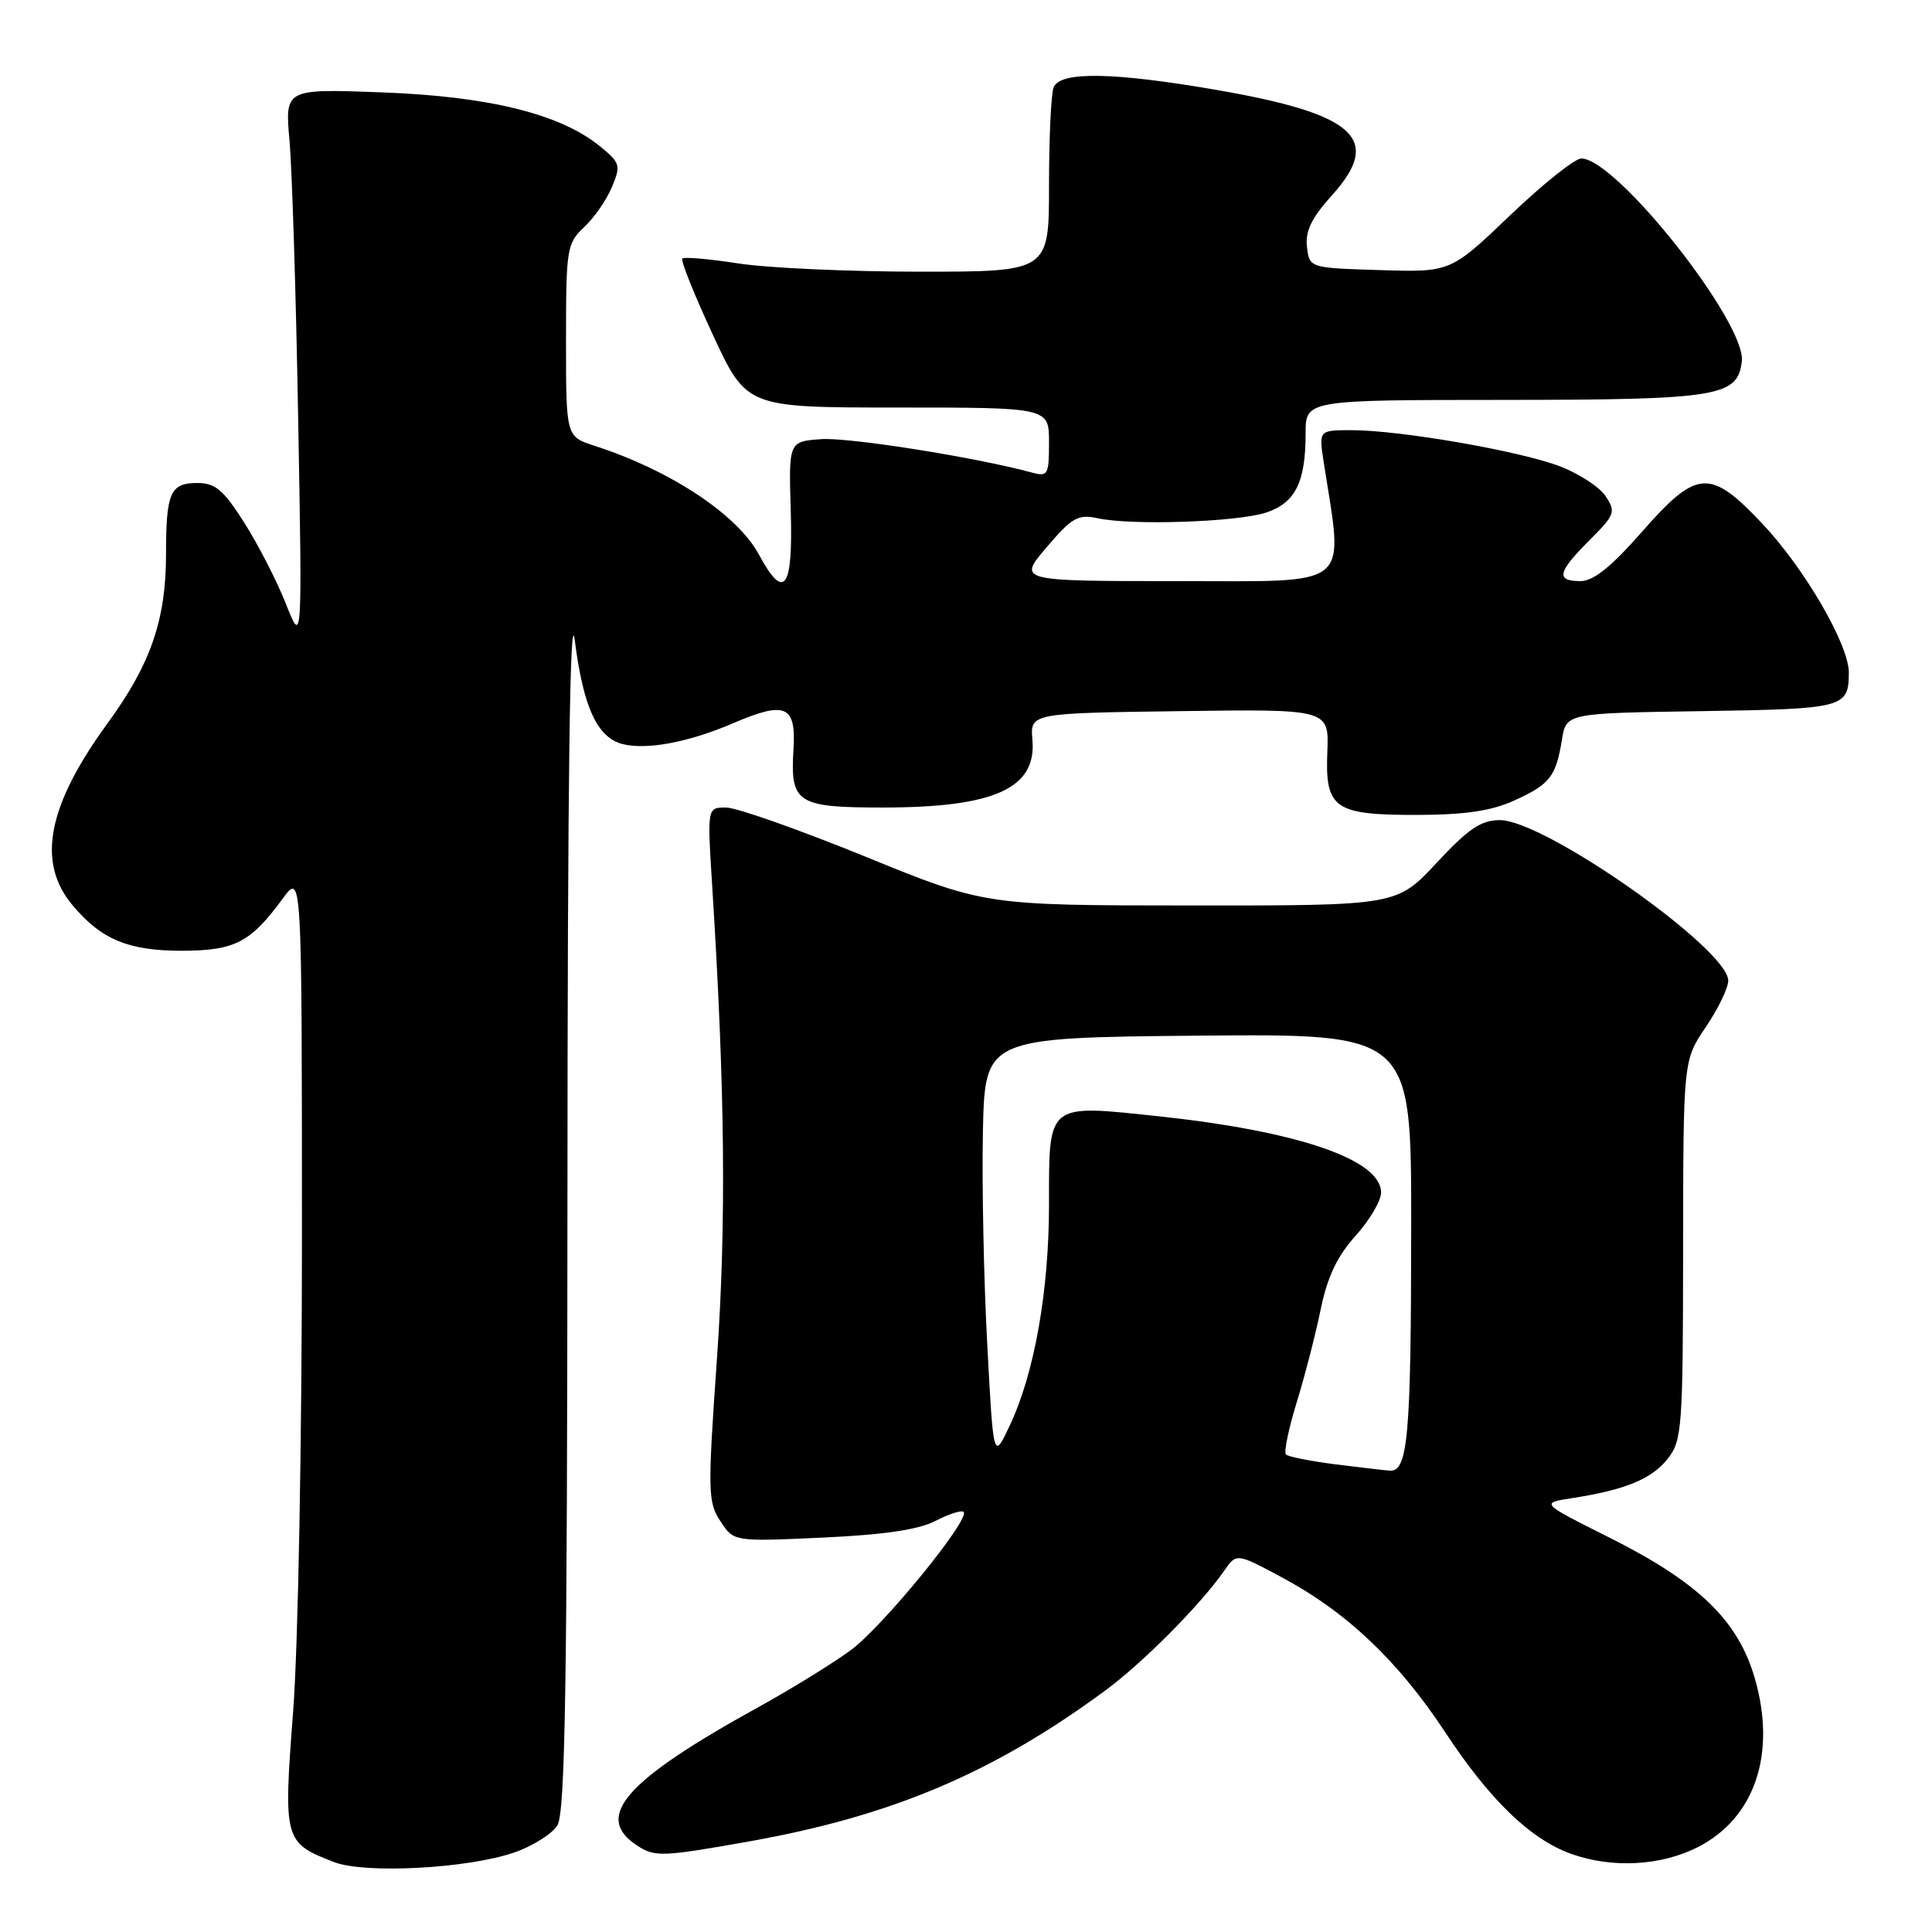 <?xml version="1.0" encoding="UTF-8" standalone="no"?>
<!DOCTYPE svg PUBLIC "-//W3C//DTD SVG 1.1//EN" "http://www.w3.org/Graphics/SVG/1.1/DTD/svg11.dtd" >
<svg xmlns="http://www.w3.org/2000/svg" xmlns:xlink="http://www.w3.org/1999/xlink" version="1.1" viewBox="0 0 256 256">
 <g >
 <path fill="currentColor"
d=" M 68.06 245.49 C 70.52 244.66 73.13 243.03 73.85 241.88 C 74.89 240.20 75.16 223.69 75.19 158.64 C 75.21 102.96 75.52 79.82 76.17 84.91 C 77.30 93.75 79.15 97.75 82.52 98.60 C 85.73 99.40 91.28 98.35 97.17 95.82 C 104.10 92.85 105.50 93.47 105.14 99.31 C 104.70 106.42 105.59 107.00 116.97 107.00 C 131.75 107.00 137.36 104.47 136.80 98.05 C 136.50 94.50 136.50 94.50 156.30 94.23 C 176.10 93.96 176.10 93.96 175.88 99.61 C 175.57 107.17 176.78 108.01 187.94 107.98 C 194.14 107.96 197.64 107.44 200.63 106.08 C 205.37 103.93 206.17 102.91 206.96 98.03 C 207.53 94.50 207.53 94.50 225.47 94.23 C 244.39 93.94 244.95 93.79 244.98 89.14 C 245.01 85.46 239.10 75.29 233.50 69.37 C 226.57 62.04 224.86 62.16 217.54 70.50 C 213.47 75.13 211.14 77.00 209.42 77.00 C 206.12 77.00 206.38 75.82 210.61 71.59 C 214.00 68.20 214.13 67.83 212.75 65.74 C 211.93 64.51 209.15 62.71 206.57 61.74 C 201.13 59.71 185.50 57.01 179.12 57.00 C 174.74 57.00 174.74 57.00 175.40 61.25 C 178.03 78.20 179.50 77.00 156.07 77.00 C 134.86 77.00 134.86 77.00 138.68 72.52 C 142.07 68.54 142.84 68.11 145.50 68.68 C 150.04 69.65 163.95 69.17 167.76 67.92 C 171.64 66.63 173.00 63.92 173.00 57.43 C 173.00 53.00 173.00 53.00 199.25 52.99 C 227.72 52.97 230.25 52.56 230.80 47.89 C 231.40 42.78 214.17 21.00 209.53 21.00 C 208.68 21.00 204.43 24.39 200.09 28.54 C 192.20 36.08 192.20 36.08 182.85 35.79 C 173.50 35.50 173.50 35.50 173.18 32.70 C 172.94 30.62 173.79 28.87 176.49 25.88 C 183.25 18.40 179.65 15.11 161.17 11.91 C 147.52 9.55 140.43 9.44 139.61 11.58 C 139.27 12.45 139.00 18.30 139.00 24.58 C 139.00 36.00 139.00 36.00 121.94 36.00 C 112.56 36.00 101.72 35.51 97.86 34.91 C 94.00 34.31 90.65 34.02 90.41 34.26 C 90.17 34.50 91.99 39.04 94.45 44.35 C 98.93 54.00 98.93 54.00 118.97 54.00 C 139.00 54.00 139.00 54.00 139.00 58.62 C 139.00 62.92 138.85 63.19 136.75 62.62 C 129.28 60.59 112.49 57.93 108.82 58.19 C 104.50 58.50 104.50 58.50 104.78 67.75 C 105.09 78.09 103.91 79.70 100.57 73.50 C 97.71 68.19 88.87 62.33 78.75 59.06 C 75.00 57.84 75.00 57.84 75.00 45.10 C 75.00 32.90 75.11 32.25 77.42 30.08 C 78.75 28.83 80.41 26.43 81.10 24.75 C 82.29 21.89 82.18 21.56 79.43 19.33 C 74.18 15.09 64.78 12.77 50.63 12.24 C 37.75 11.76 37.75 11.76 38.36 18.63 C 38.70 22.41 39.22 39.00 39.51 55.50 C 40.05 85.50 40.05 85.50 37.88 80.00 C 36.68 76.97 34.20 72.14 32.36 69.25 C 29.59 64.89 28.53 64.00 26.12 64.00 C 22.56 64.00 22.00 65.29 22.00 73.42 C 22.00 82.13 19.97 88.01 14.25 95.84 C 6.27 106.79 4.83 114.27 9.62 119.96 C 13.45 124.52 17.06 126.00 24.20 125.98 C 31.14 125.95 33.20 124.88 37.47 119.06 C 40.00 115.61 40.00 115.61 40.01 163.56 C 40.01 190.82 39.51 218.10 38.84 226.80 C 37.54 243.88 37.62 244.17 44.28 246.74 C 48.34 248.31 61.89 247.60 68.06 245.49 Z  M 224.98 244.75 C 232.54 240.89 235.41 232.37 232.52 222.38 C 230.29 214.69 225.07 209.65 213.14 203.68 C 204.11 199.16 204.11 199.16 208.31 198.51 C 215.36 197.42 218.88 195.97 220.98 193.29 C 222.88 190.88 223.00 189.27 223.02 165.62 C 223.04 140.50 223.04 140.50 226.02 136.10 C 227.66 133.68 229.00 130.91 229.00 129.94 C 229.00 125.76 204.69 108.67 198.74 108.67 C 196.25 108.67 194.59 109.79 190.36 114.33 C 185.09 120.00 185.09 120.00 157.79 119.98 C 130.50 119.97 130.50 119.97 114.60 113.48 C 105.85 109.92 97.58 107.00 96.20 107.00 C 93.71 107.00 93.71 107.00 94.36 117.25 C 96.07 144.31 96.25 162.12 95.00 180.04 C 93.76 197.68 93.79 199.04 95.46 201.57 C 97.23 204.28 97.23 204.28 108.97 203.74 C 117.11 203.37 121.70 202.69 123.95 201.53 C 125.73 200.61 127.41 200.07 127.68 200.34 C 128.61 201.27 117.00 215.50 112.75 218.64 C 110.41 220.37 104.90 223.77 100.50 226.20 C 82.81 235.95 78.61 240.73 84.40 244.53 C 86.77 246.08 87.69 246.05 99.14 244.02 C 118.14 240.65 131.61 234.94 146.50 223.97 C 151.48 220.29 159.10 212.61 162.20 208.15 C 163.83 205.79 163.83 205.79 169.73 208.94 C 178.38 213.55 185.23 220.03 191.47 229.49 C 197.39 238.49 202.76 243.68 208.14 245.63 C 213.56 247.59 220.08 247.25 224.98 244.75 Z  M 176.71 194.00 C 173.53 193.59 170.68 193.02 170.39 192.72 C 170.10 192.43 170.74 189.34 171.81 185.85 C 172.89 182.36 174.32 176.80 175.00 173.50 C 175.89 169.17 177.18 166.46 179.62 163.75 C 181.48 161.68 183.00 159.11 183.00 158.02 C 183.00 153.66 172.04 149.90 153.59 147.92 C 138.65 146.33 139.00 146.05 139.00 159.56 C 139.00 171.05 137.07 181.95 133.80 188.89 C 131.63 193.50 131.63 193.50 130.81 178.00 C 130.35 169.47 130.10 156.88 130.24 150.00 C 130.50 137.50 130.50 137.50 158.75 137.23 C 187.00 136.97 187.00 136.97 186.99 162.23 C 186.98 190.40 186.57 195.07 184.12 194.87 C 183.23 194.80 179.90 194.40 176.71 194.00 Z "/>
</g>
</svg>